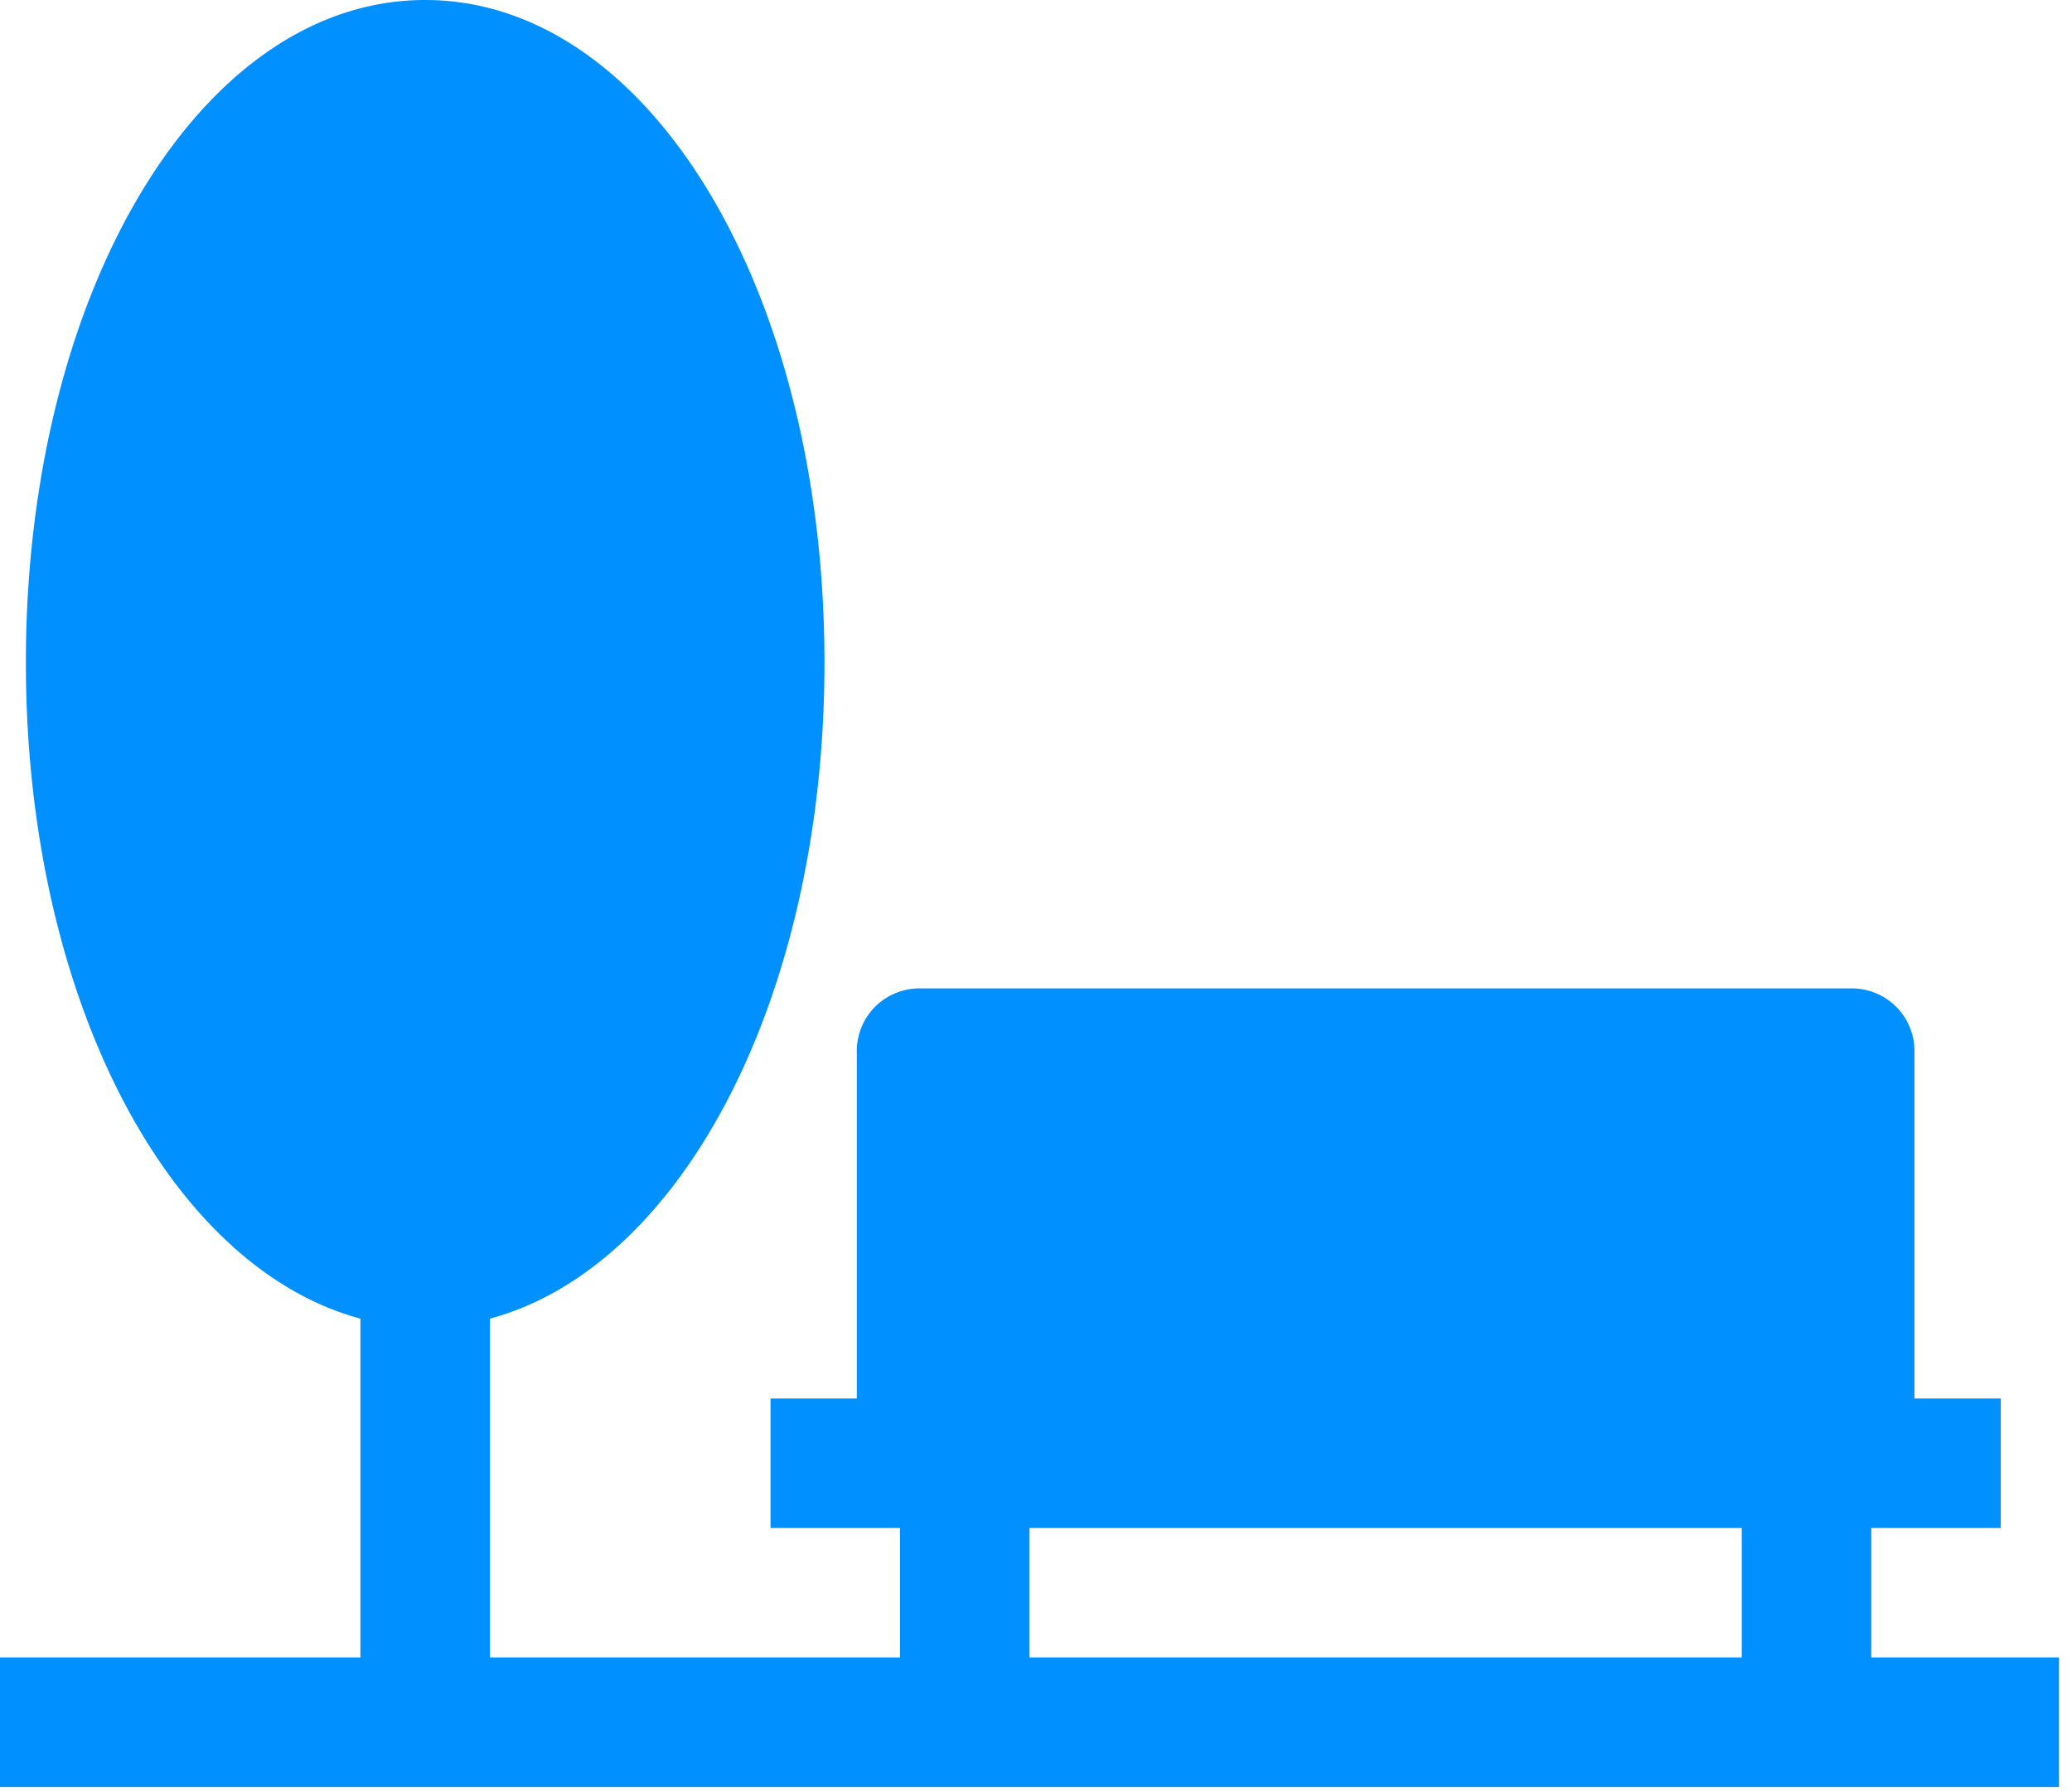 <svg xmlns="http://www.w3.org/2000/svg" width="96" height="83" viewBox="0 0 96 83">
    <path fill="#0090FF" fill-rule="evenodd" d="M86.699 70.796h6v-6h-4v-16a2.905 2.905 0 0 0-.848-2.152 2.914 2.914 0 0 0-2.152-.848h-43a2.914 2.914 0 0 0-2.152.848 2.905 2.905 0 0 0-.848 2.152v16h-4v6h6v6h-19V61.097c8.898-2.398 15.5-14.898 15.5-30.398C38.199 13.5 30.097 0 19.699 0s-18.5 13.5-18.5 30.699c0 15.5 6.602 28 15.5 30.398v15.699H0v6h95.398v-6h-8.7v-6zm-6 6h-33v-6h33v6z"/>
</svg>
